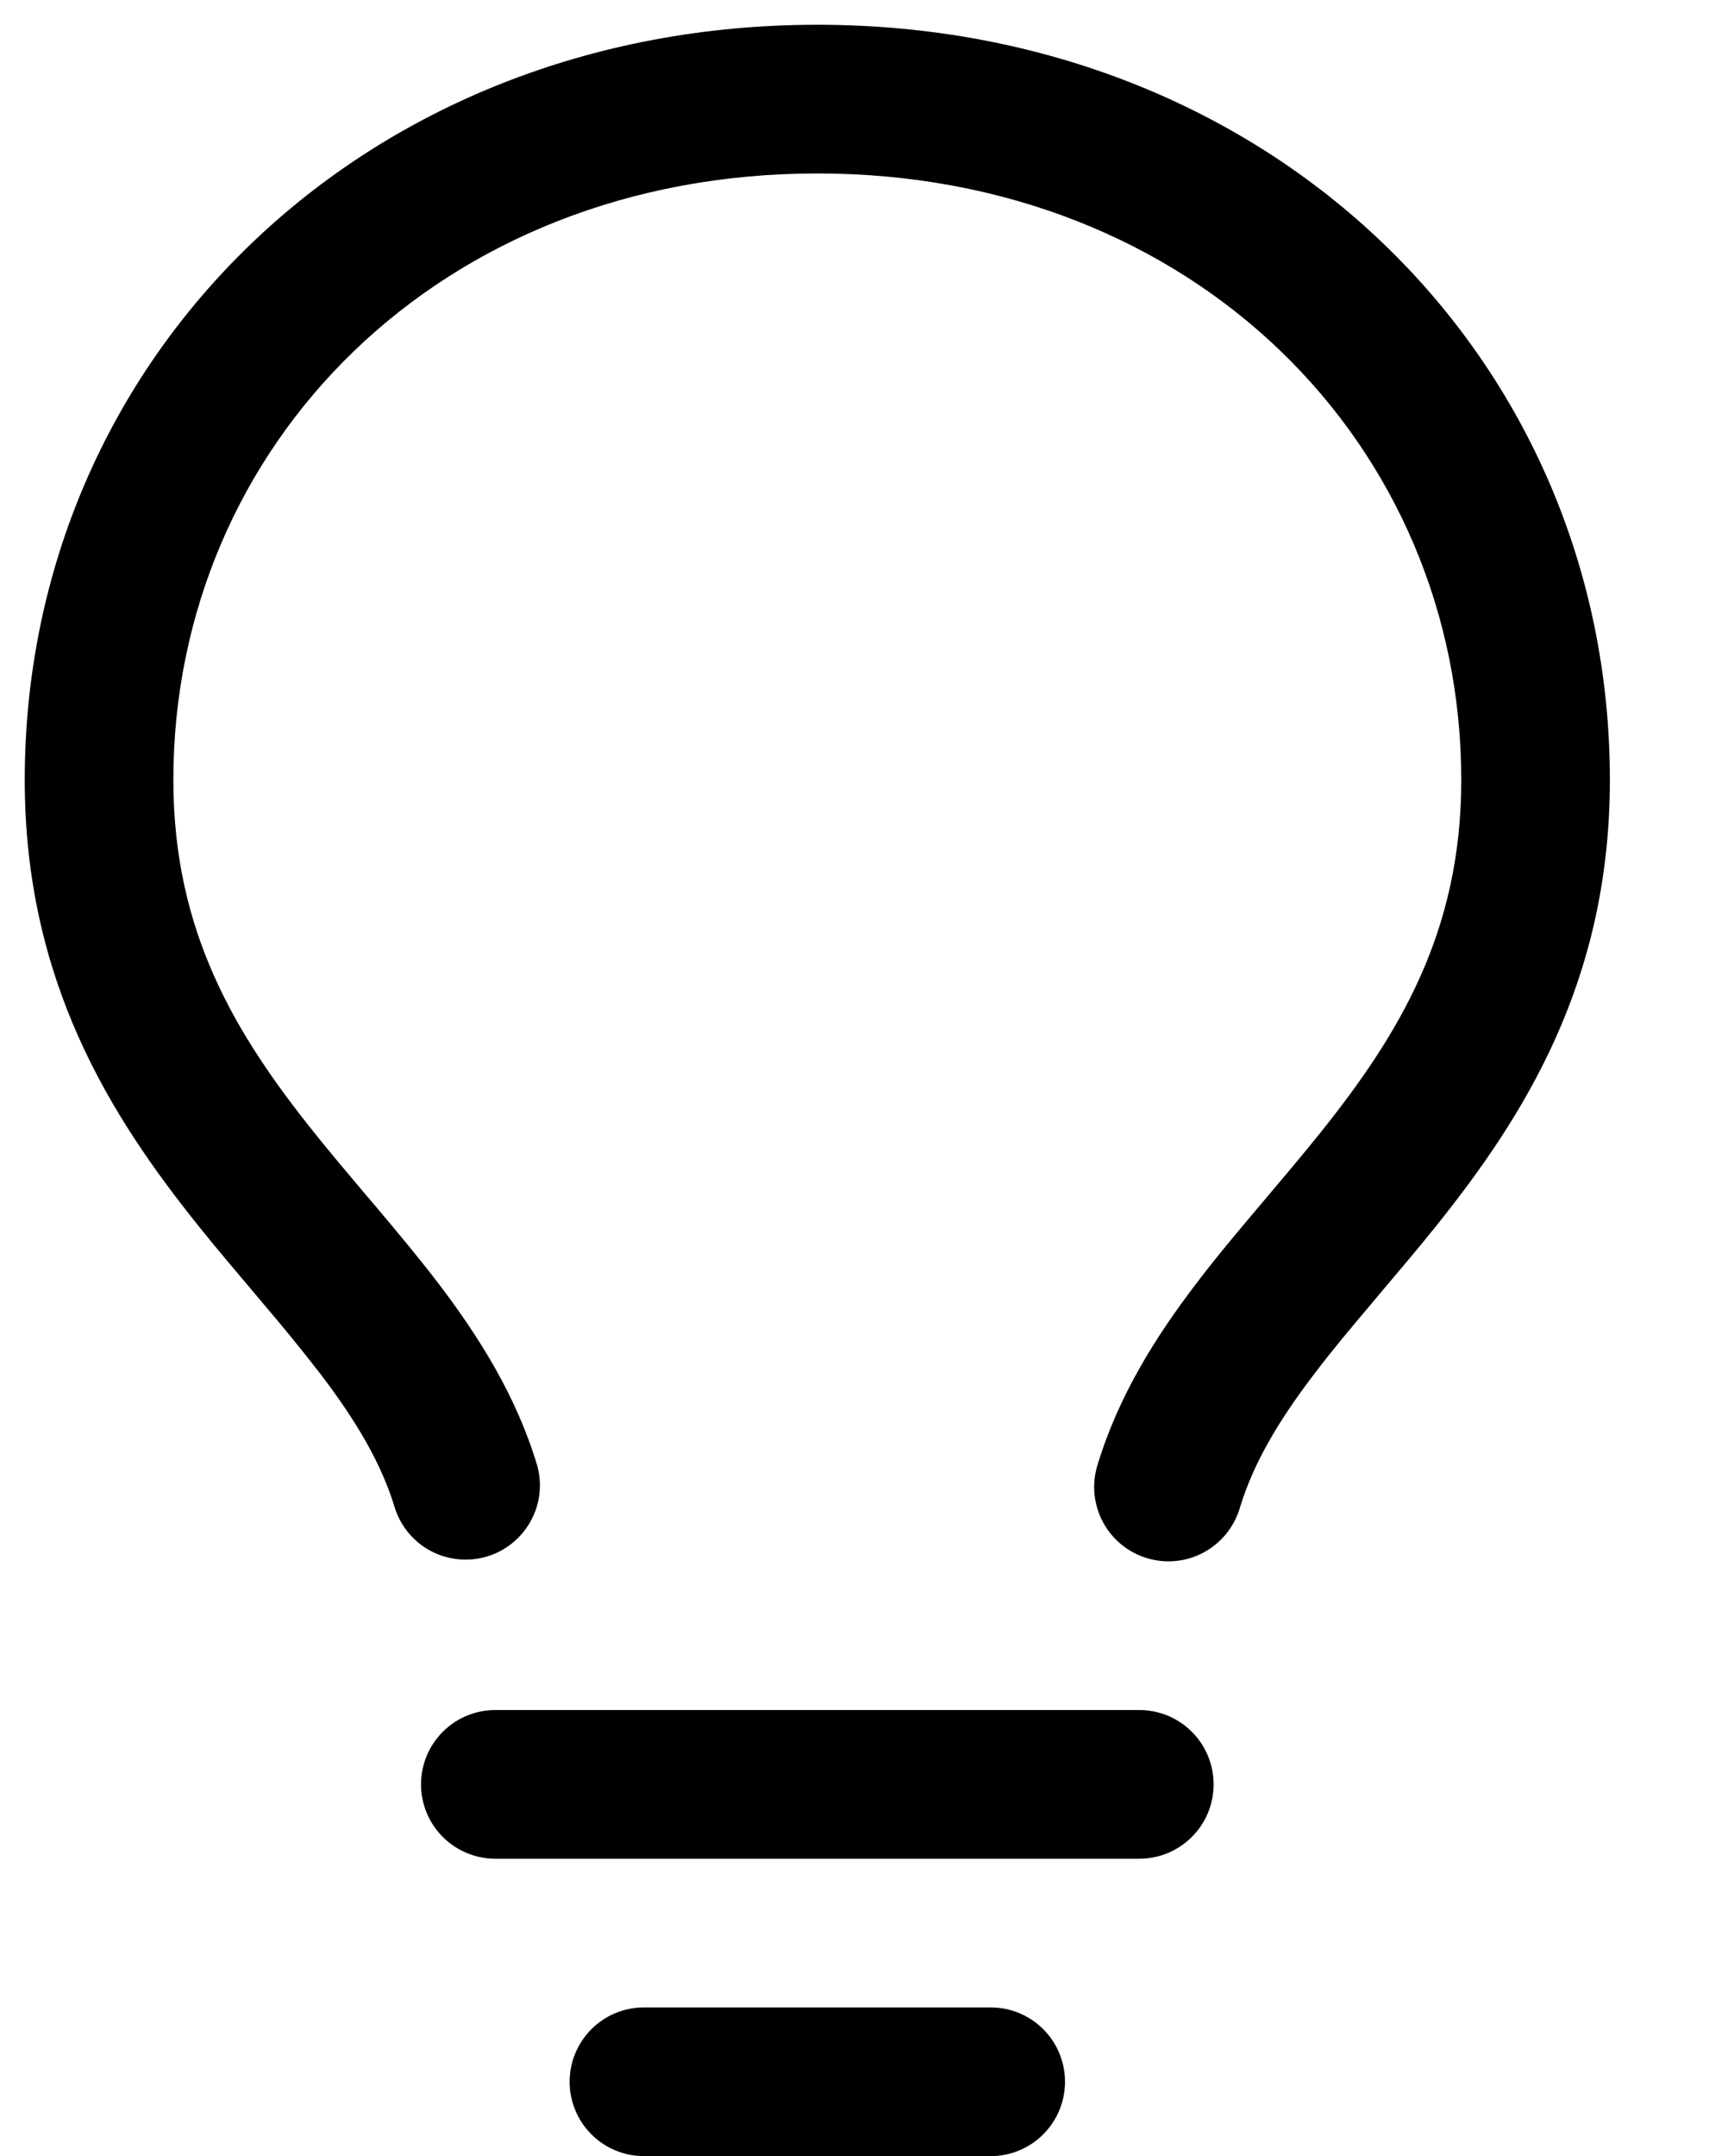 <svg width="23" height="29" viewBox="0 0 23 29" xmlns="http://www.w3.org/2000/svg">
<path fill-rule="evenodd" clip-rule="evenodd" d="M11 2.333C5.92 2.333 2.333 5.991 2.333 10.492C2.333 12.54 3.176 13.921 4.233 15.239C4.462 15.525 4.696 15.801 4.936 16.085L5.064 16.235C5.344 16.568 5.633 16.912 5.904 17.267C6.442 17.975 6.948 18.771 7.23 19.712C7.3 19.964 7.268 20.233 7.141 20.461C7.015 20.689 6.804 20.86 6.554 20.935C6.304 21.01 6.035 20.984 5.803 20.864C5.572 20.743 5.397 20.536 5.316 20.288C5.132 19.675 4.786 19.101 4.312 18.479C4.061 18.155 3.802 17.837 3.536 17.527L3.413 17.38C3.173 17.097 2.92 16.799 2.673 16.491C1.493 15.021 0.333 13.201 0.333 10.491C0.333 4.817 4.886 0.333 11 0.333C17.113 0.333 21.666 4.816 21.666 10.492C21.666 13.201 20.506 15.021 19.326 16.492C19.08 16.799 18.826 17.097 18.586 17.381L18.464 17.527C18.184 17.857 17.924 18.168 17.688 18.479C17.213 19.101 16.868 19.676 16.684 20.288C16.607 20.542 16.433 20.755 16.199 20.881C15.966 21.007 15.692 21.034 15.438 20.958C15.184 20.882 14.97 20.707 14.845 20.474C14.719 20.24 14.691 19.966 14.768 19.712C15.052 18.771 15.557 17.975 16.097 17.267C16.366 16.912 16.656 16.568 16.937 16.235L17.064 16.085C17.304 15.801 17.537 15.525 17.766 15.24C18.824 13.92 19.666 12.54 19.666 10.492C19.666 5.991 16.08 2.333 11 2.333ZM7.666 28C7.666 27.735 7.772 27.48 7.959 27.293C8.147 27.105 8.401 27 8.666 27H13.333C13.598 27 13.853 27.105 14.04 27.293C14.228 27.48 14.333 27.735 14.333 28C14.333 28.265 14.228 28.52 14.04 28.707C13.853 28.895 13.598 29 13.333 29H8.666C8.401 29 8.147 28.895 7.959 28.707C7.772 28.52 7.666 28.265 7.666 28ZM6.666 23C6.401 23 6.147 23.105 5.959 23.293C5.772 23.48 5.666 23.735 5.666 24C5.666 24.265 5.772 24.52 5.959 24.707C6.147 24.895 6.401 25 6.666 25H15.333C15.598 25 15.853 24.895 16.04 24.707C16.228 24.52 16.333 24.265 16.333 24C16.333 23.735 16.228 23.48 16.04 23.293C15.853 23.105 15.598 23 15.333 23H6.666Z" fill="black"/>
</svg>
